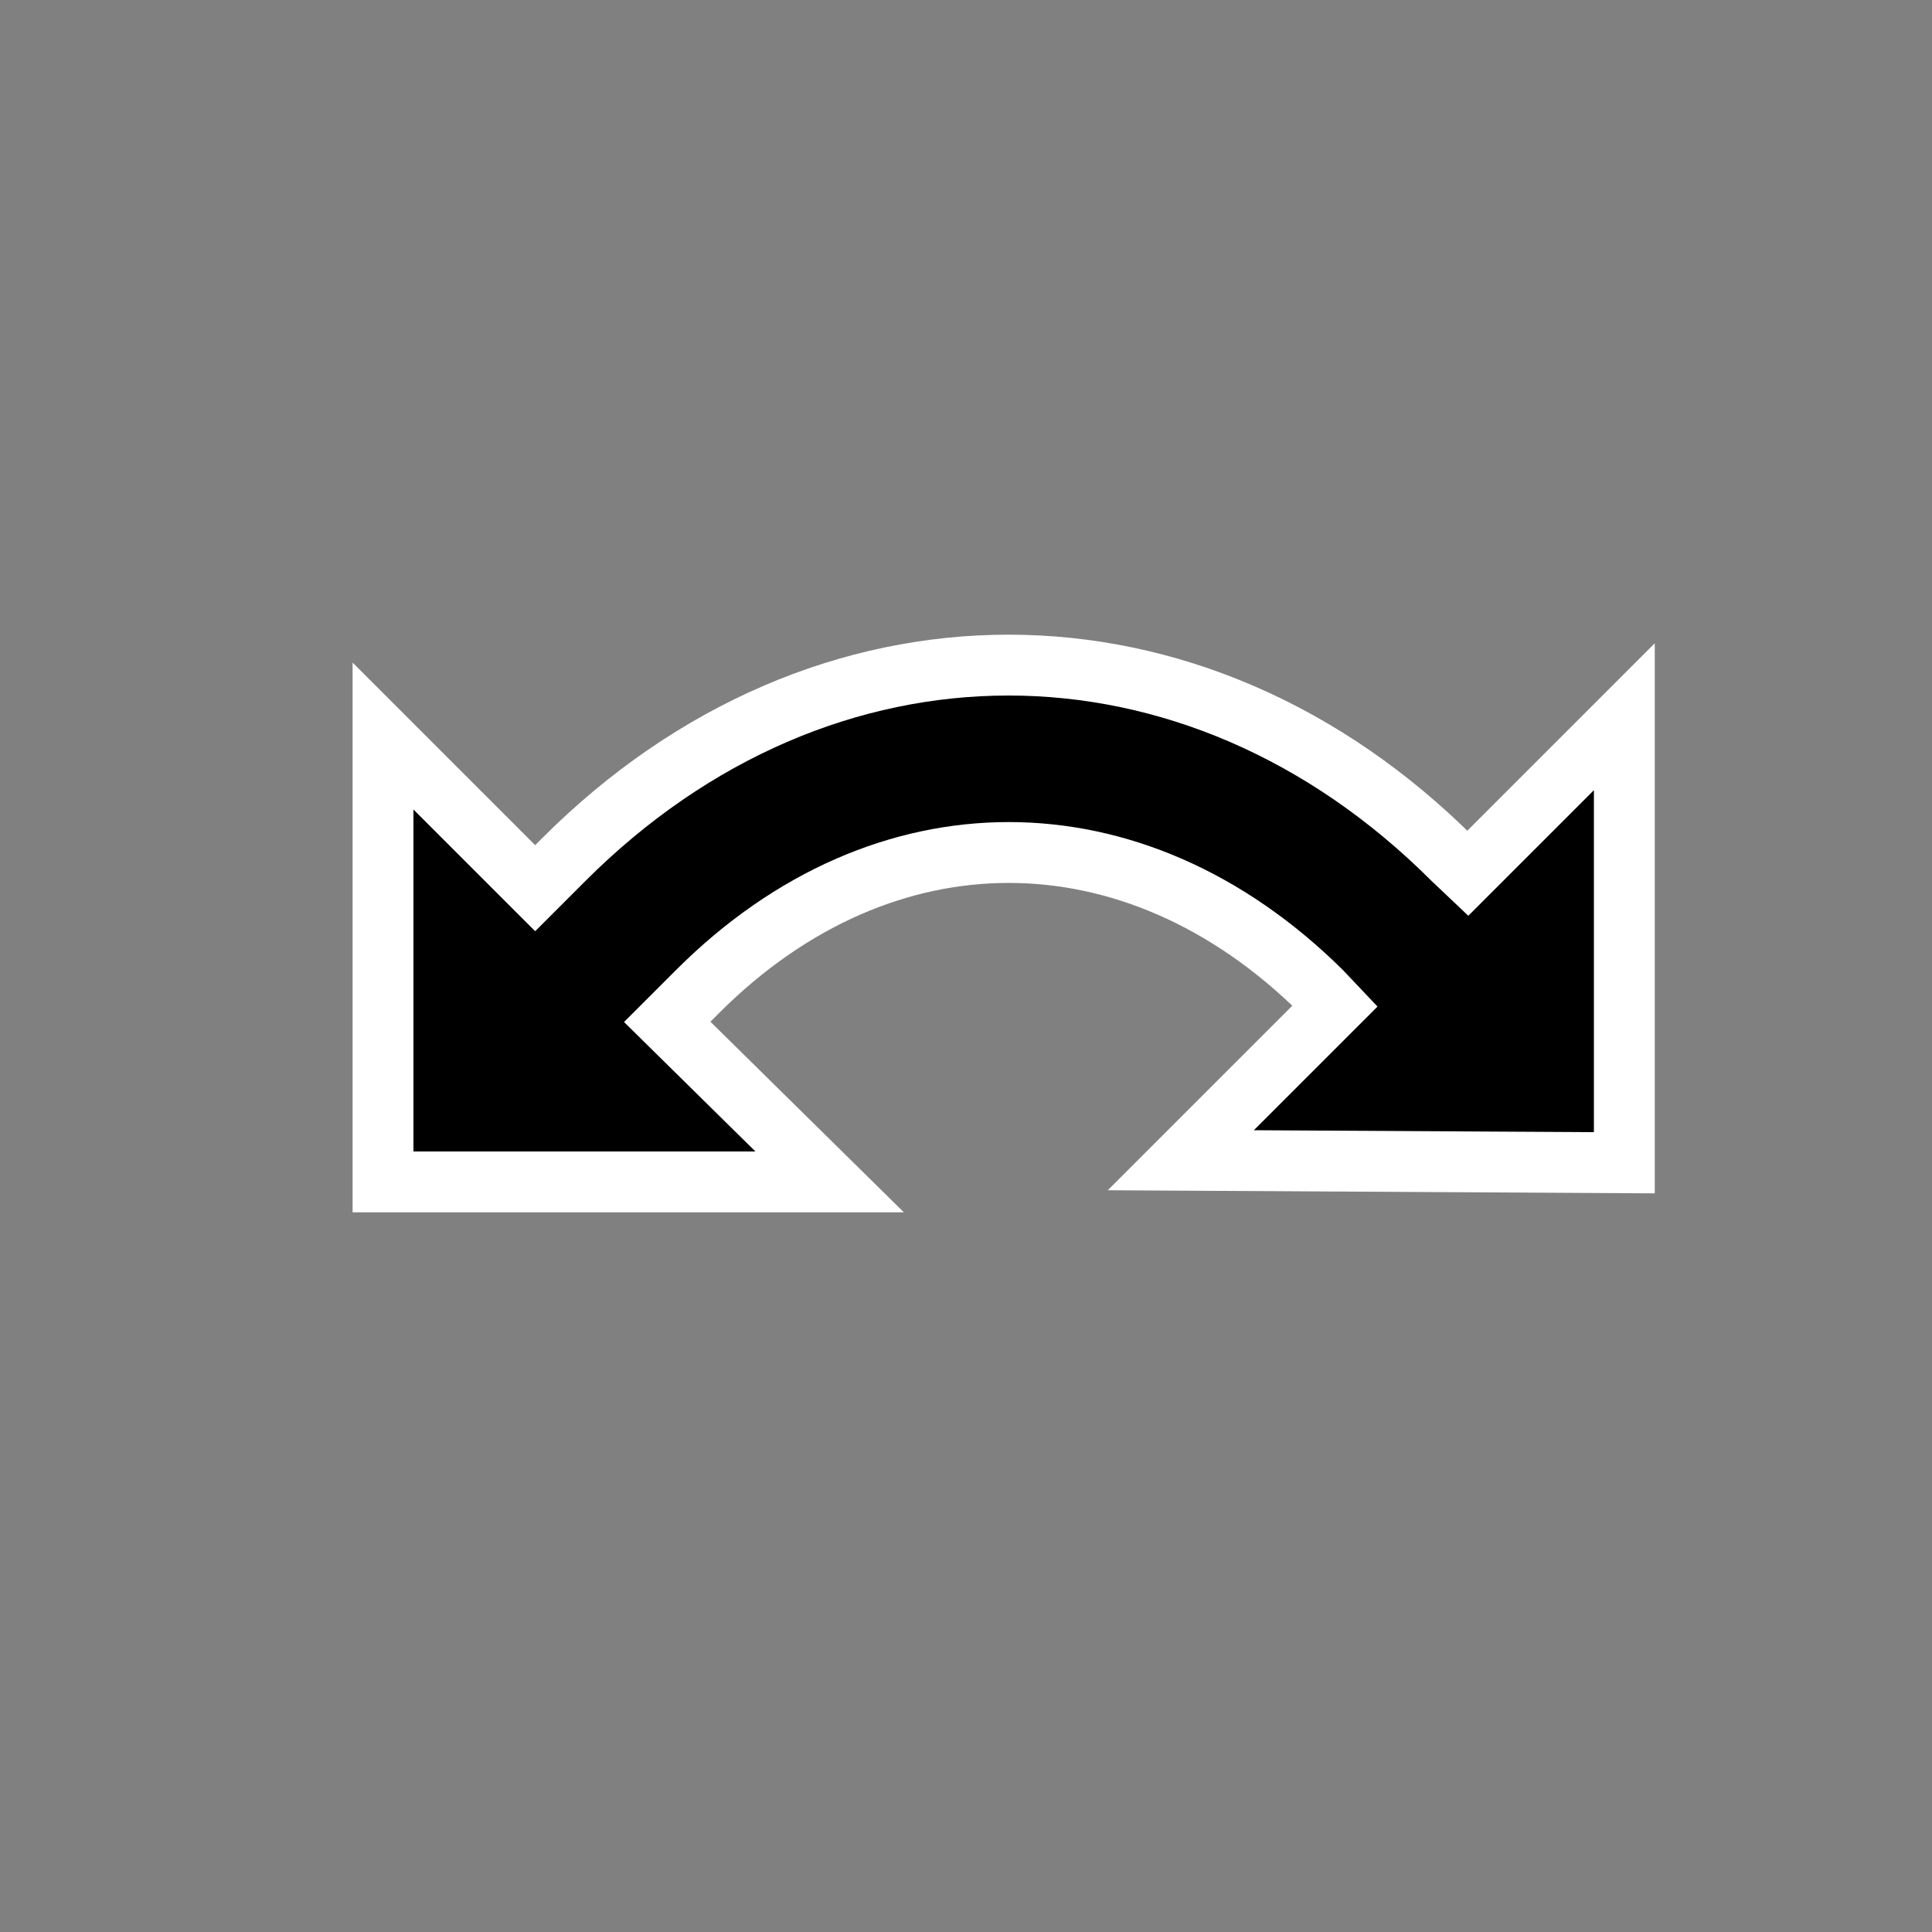 <svg xmlns="http://www.w3.org/2000/svg" width="32" height="32" viewBox="0 0 1000 1000"><rect x="0" y="0" width="1000" height="1000" fill="#808080" stroke="none"/><defs><path id="icon-path" d="M825 409 760 474 741 456C613 328 431 328 303 456L277 482L214 419L214 596H391L323 529L350 502C452 400 592 400 695 502L713 521L649 585L825 586Z"/></defs><use href="#icon-path" stroke="rgb(255,255,255)" stroke-width="63"/><use href="#icon-path"/></svg>
